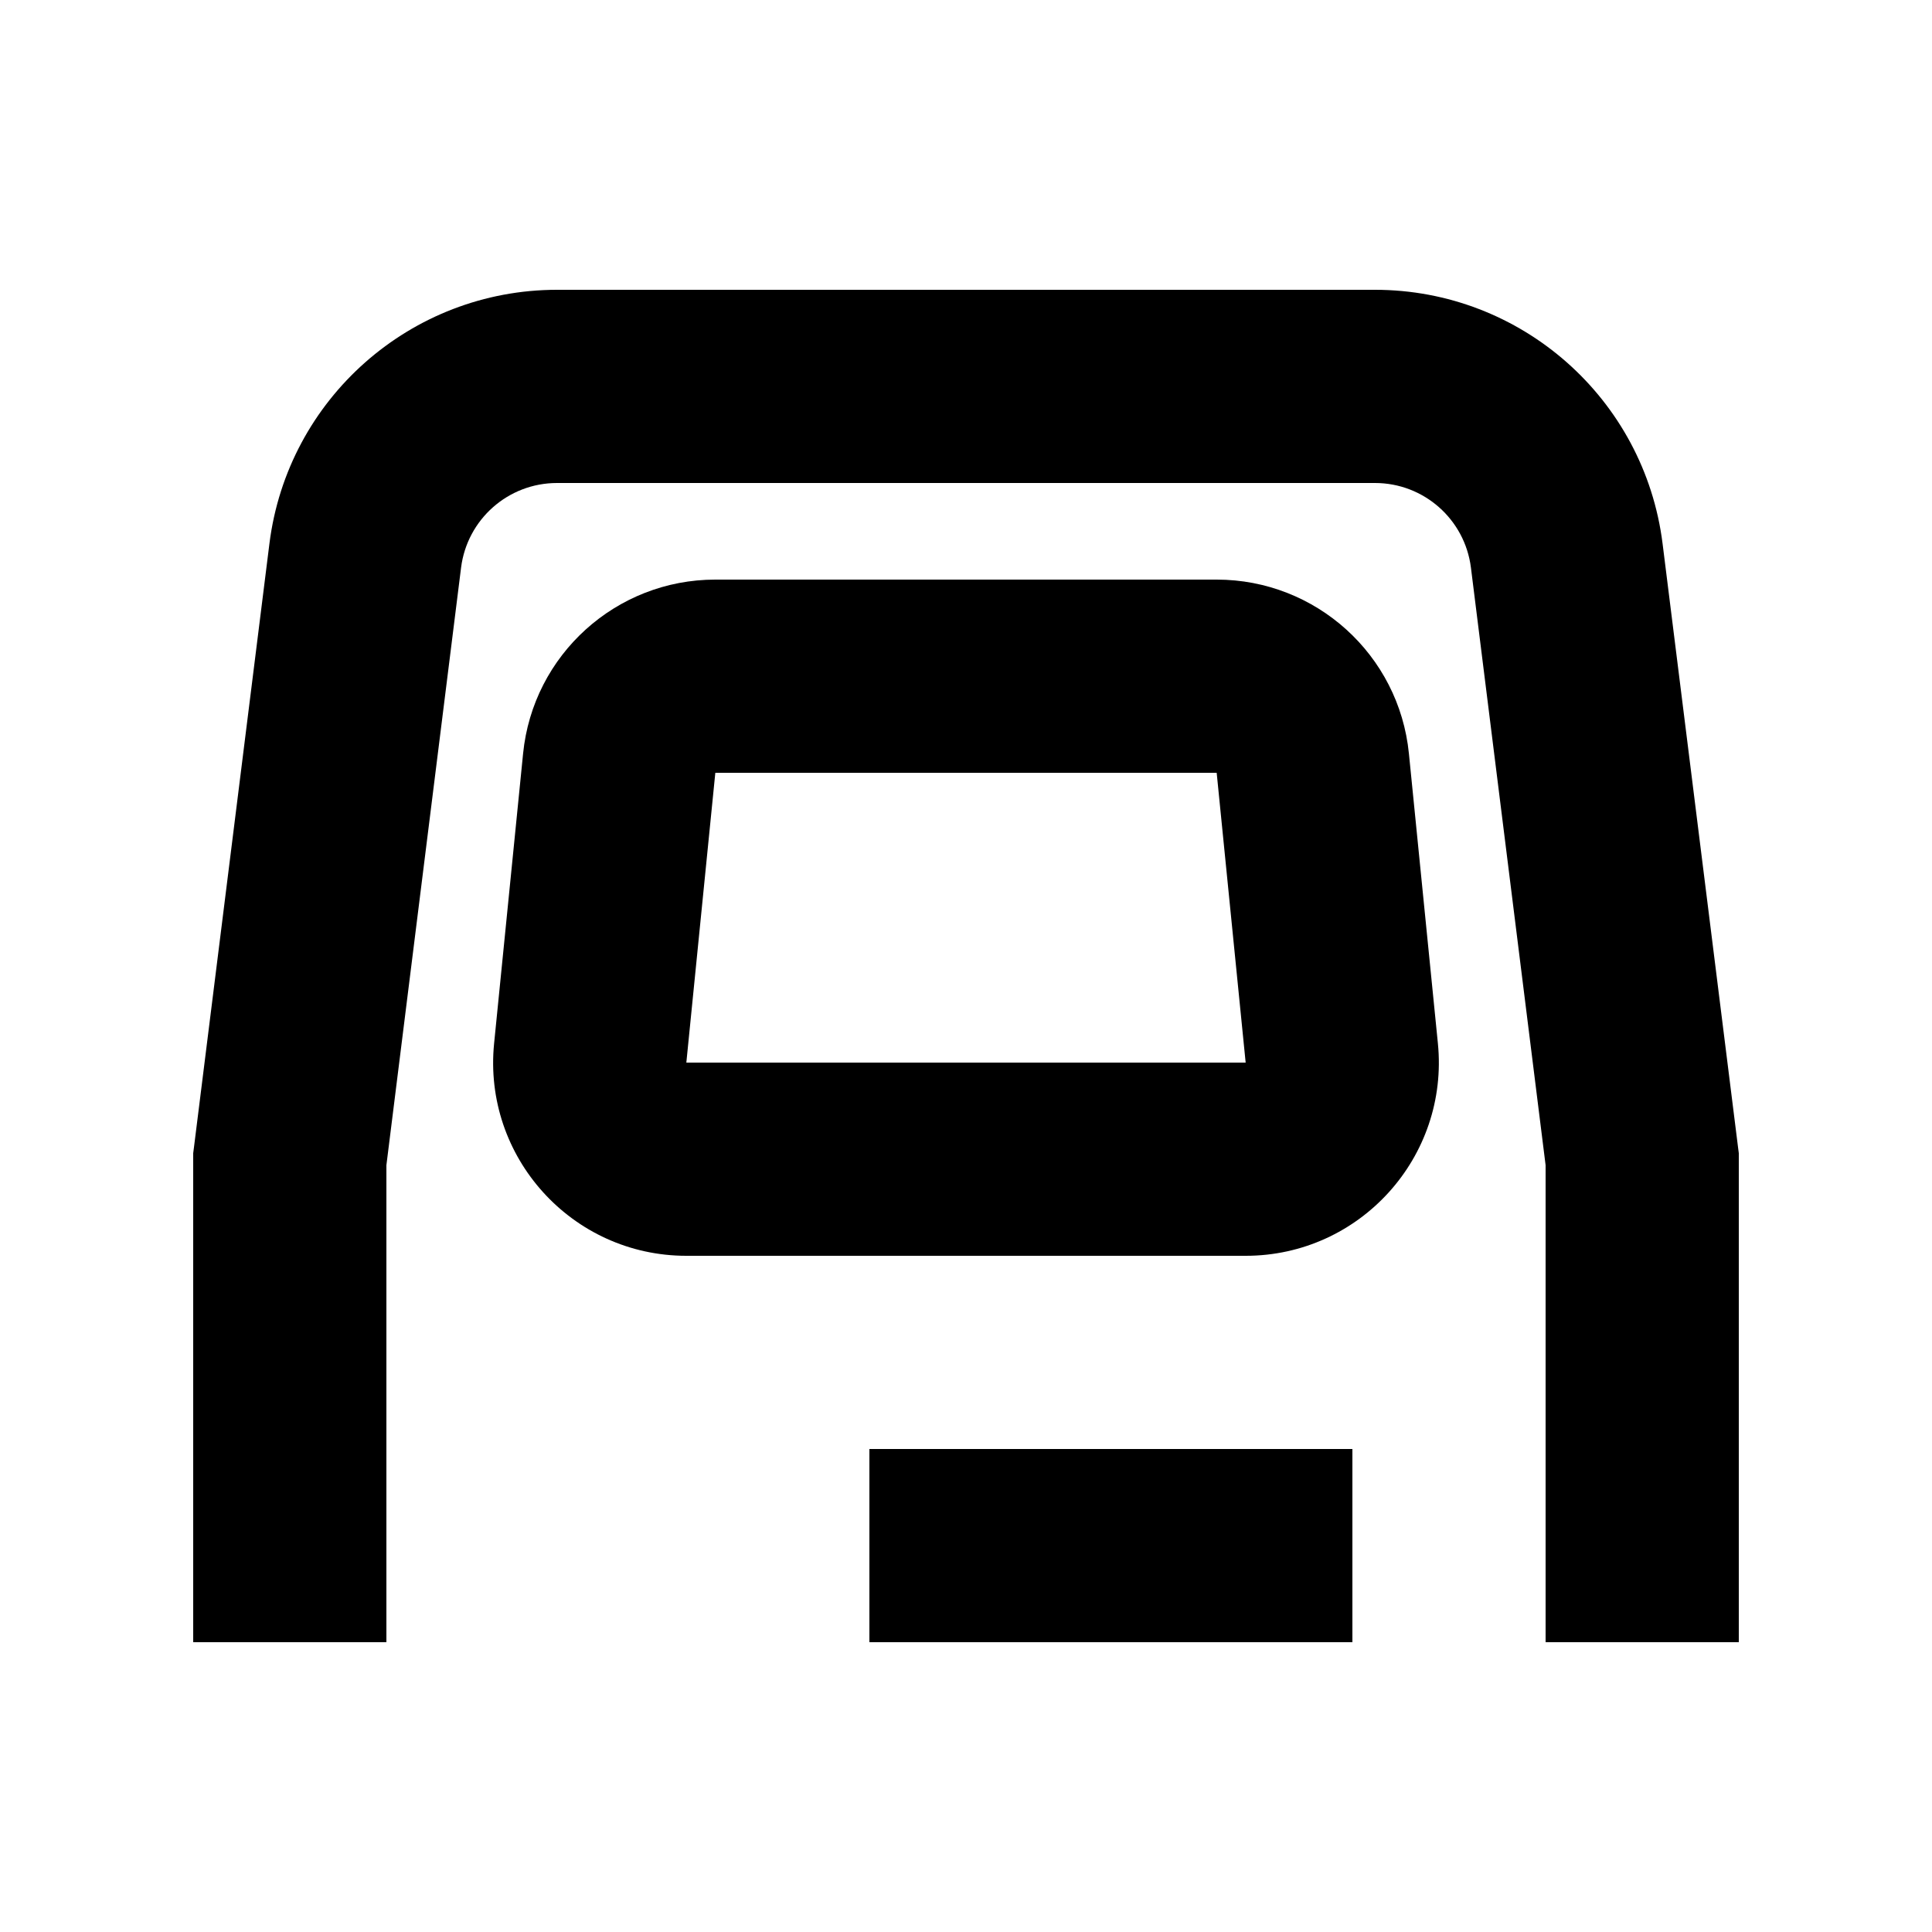 <svg xmlns="http://www.w3.org/2000/svg" width="20" height="20" viewBox="0 0 20 20" fill="none"><rect width="20" height="20" fill="none"/>
<path d="M14.234 3C15.747 3 17.023 4.127 17.211 5.628L17.992 11.876L18 11.938V17H16V12.062L15.227 5.876C15.164 5.376 14.739 5 14.234 5H5.766C5.261 5 4.836 5.376 4.773 5.876L4 12.062V17H2V11.938L2.008 11.876L2.789 5.628C2.977 4.127 4.253 3 5.766 3H14.234Z" fill="#000000"/>
<path d="M14 17H9V15H14V17Z" fill="#000000"/>
<path d="M12.595 6C13.622 6 14.483 6.778 14.585 7.801L14.885 10.801C15.002 11.978 14.078 13 12.895 13H7.105C5.922 13 4.997 11.978 5.115 10.801L5.415 7.801C5.517 6.778 6.378 6 7.405 6H12.595ZM7.105 11H12.895L12.595 8H7.405L7.105 11Z" fill="#000000"/>
</svg>
